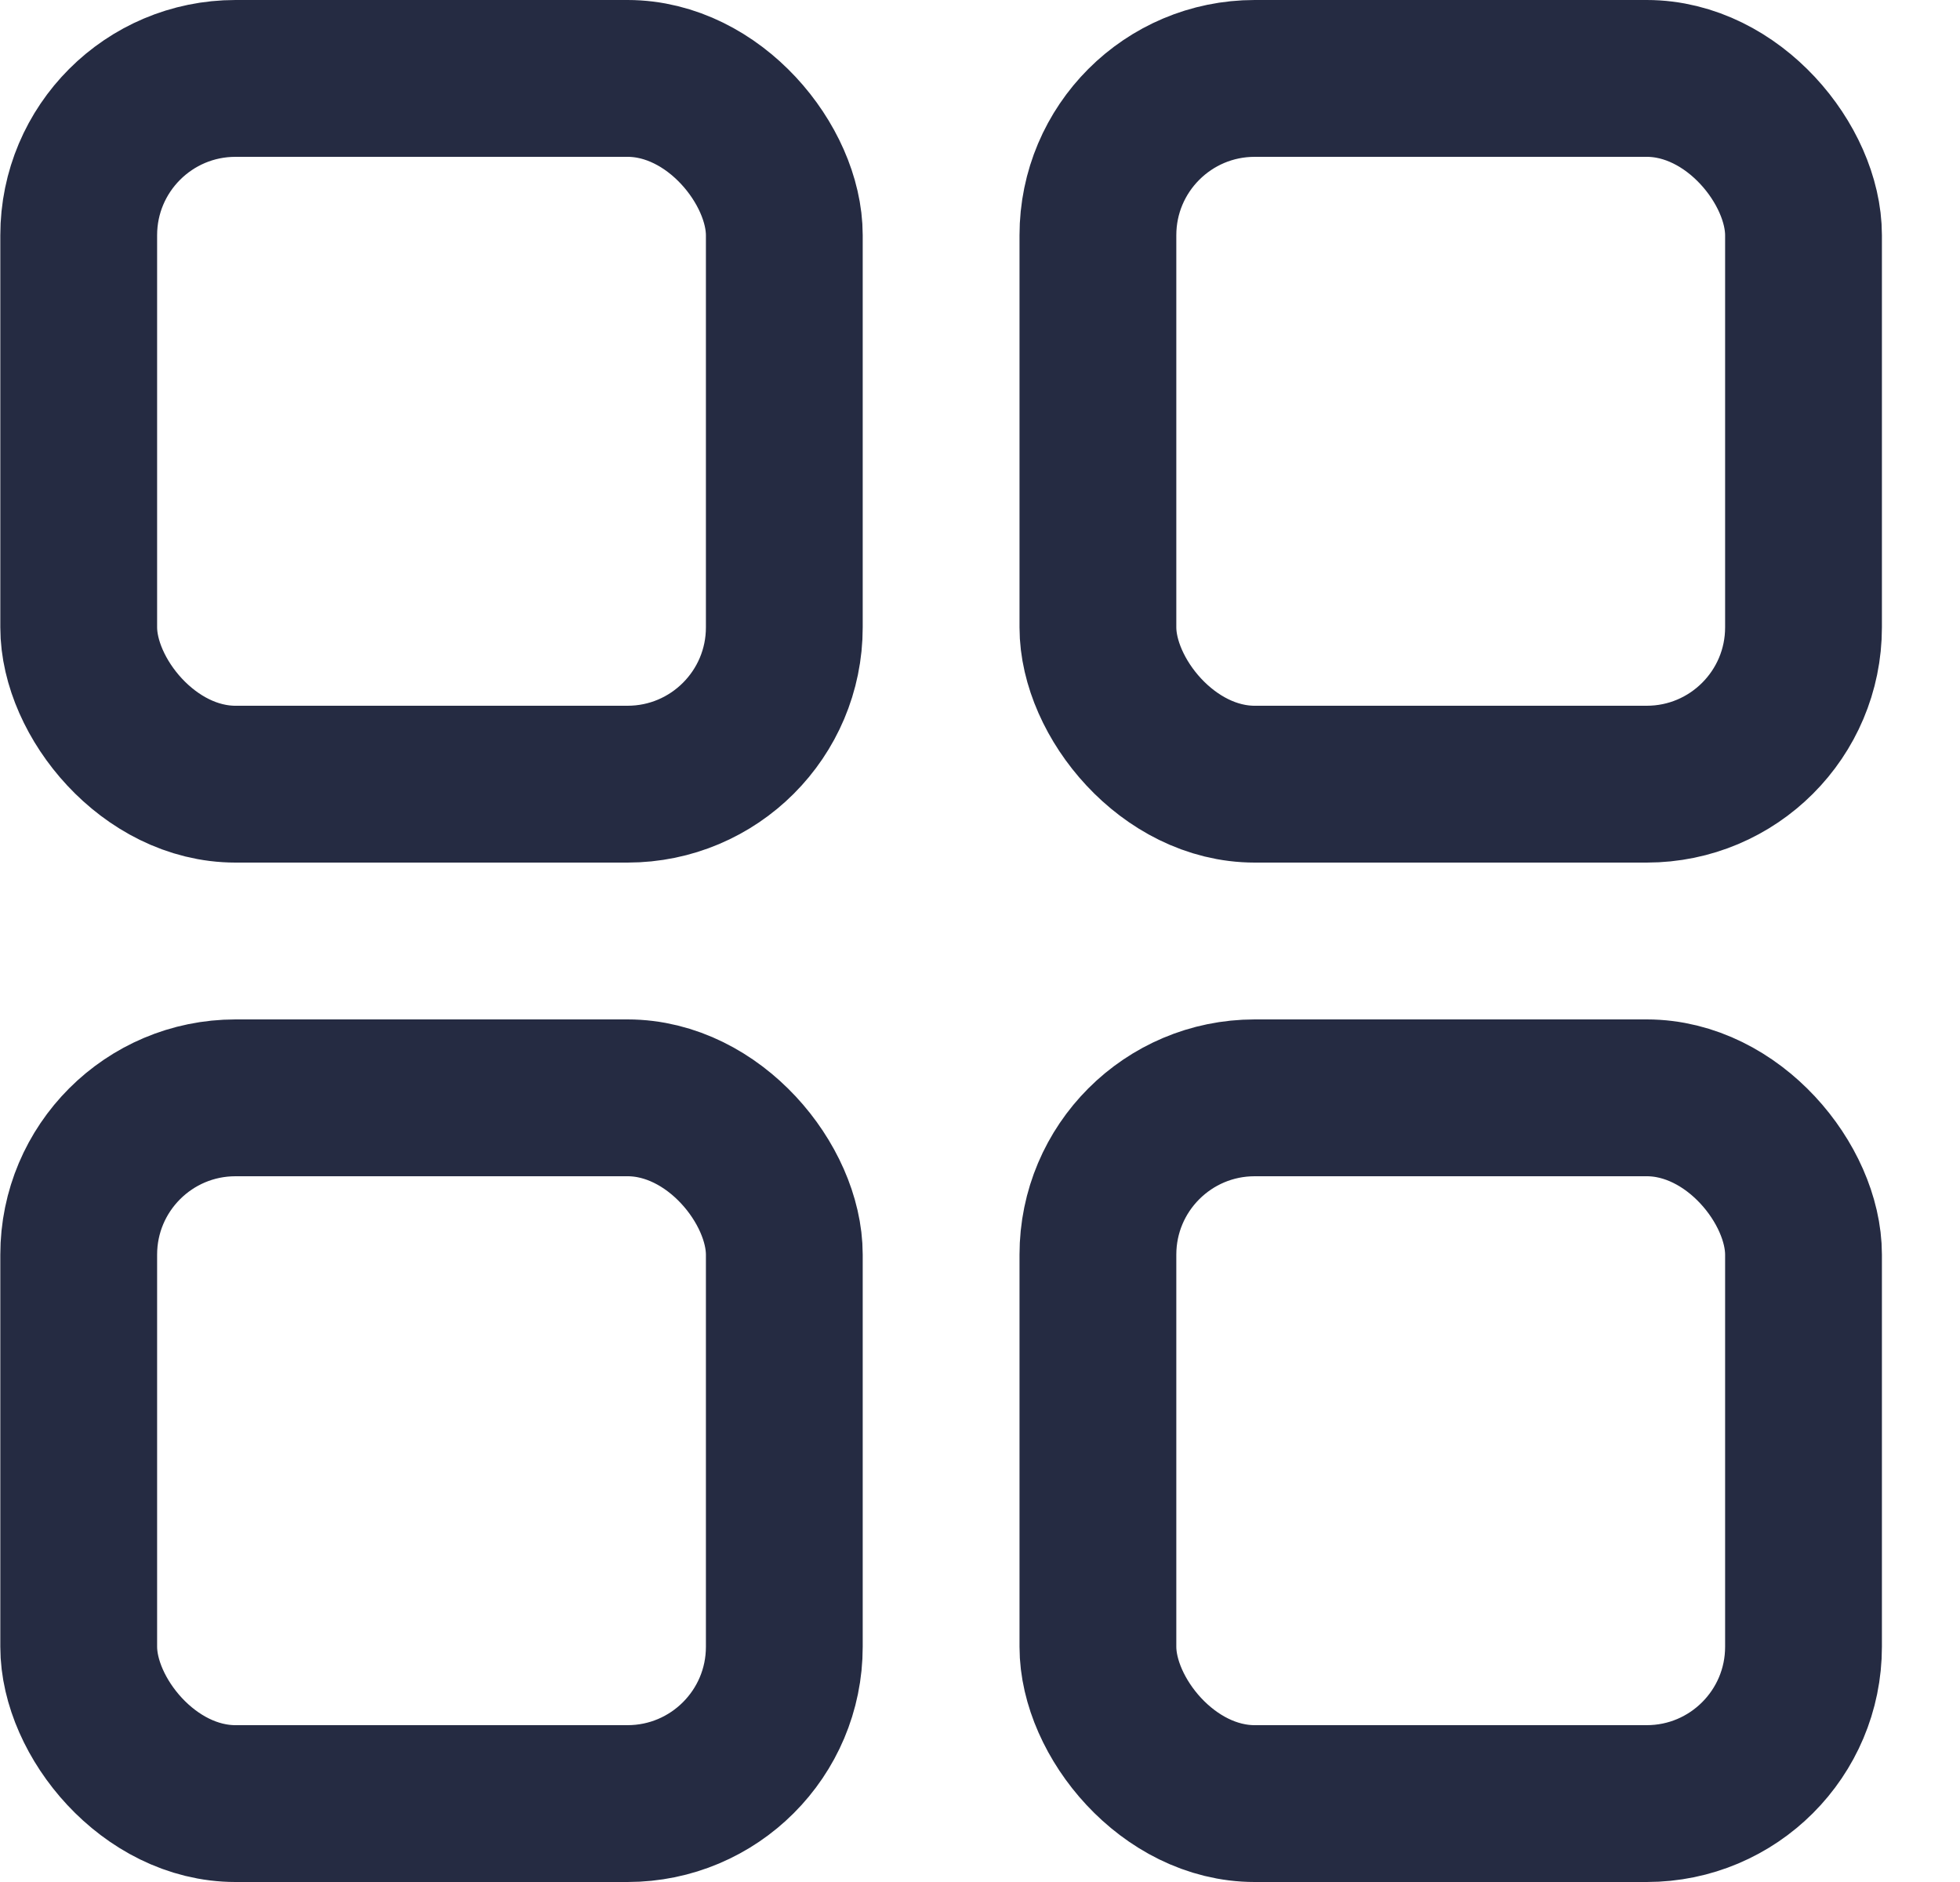 <svg width="25" height="24" viewBox="0 0 25 24" fill="none" xmlns="http://www.w3.org/2000/svg">
<rect x="1.004" y="1" width="9" height="9" rx="2" stroke="#252B42" stroke-width="2"/>
<rect x="14.004" y="1" width="9" height="9" rx="2" stroke="#252B42" stroke-width="2"/>
<rect x="1.004" y="14" width="9" height="9" rx="2" stroke="#252B42" stroke-width="2"/>
<rect x="14.004" y="14" width="9" height="9" rx="2" stroke="#252B42" stroke-width="2"/>
</svg>

